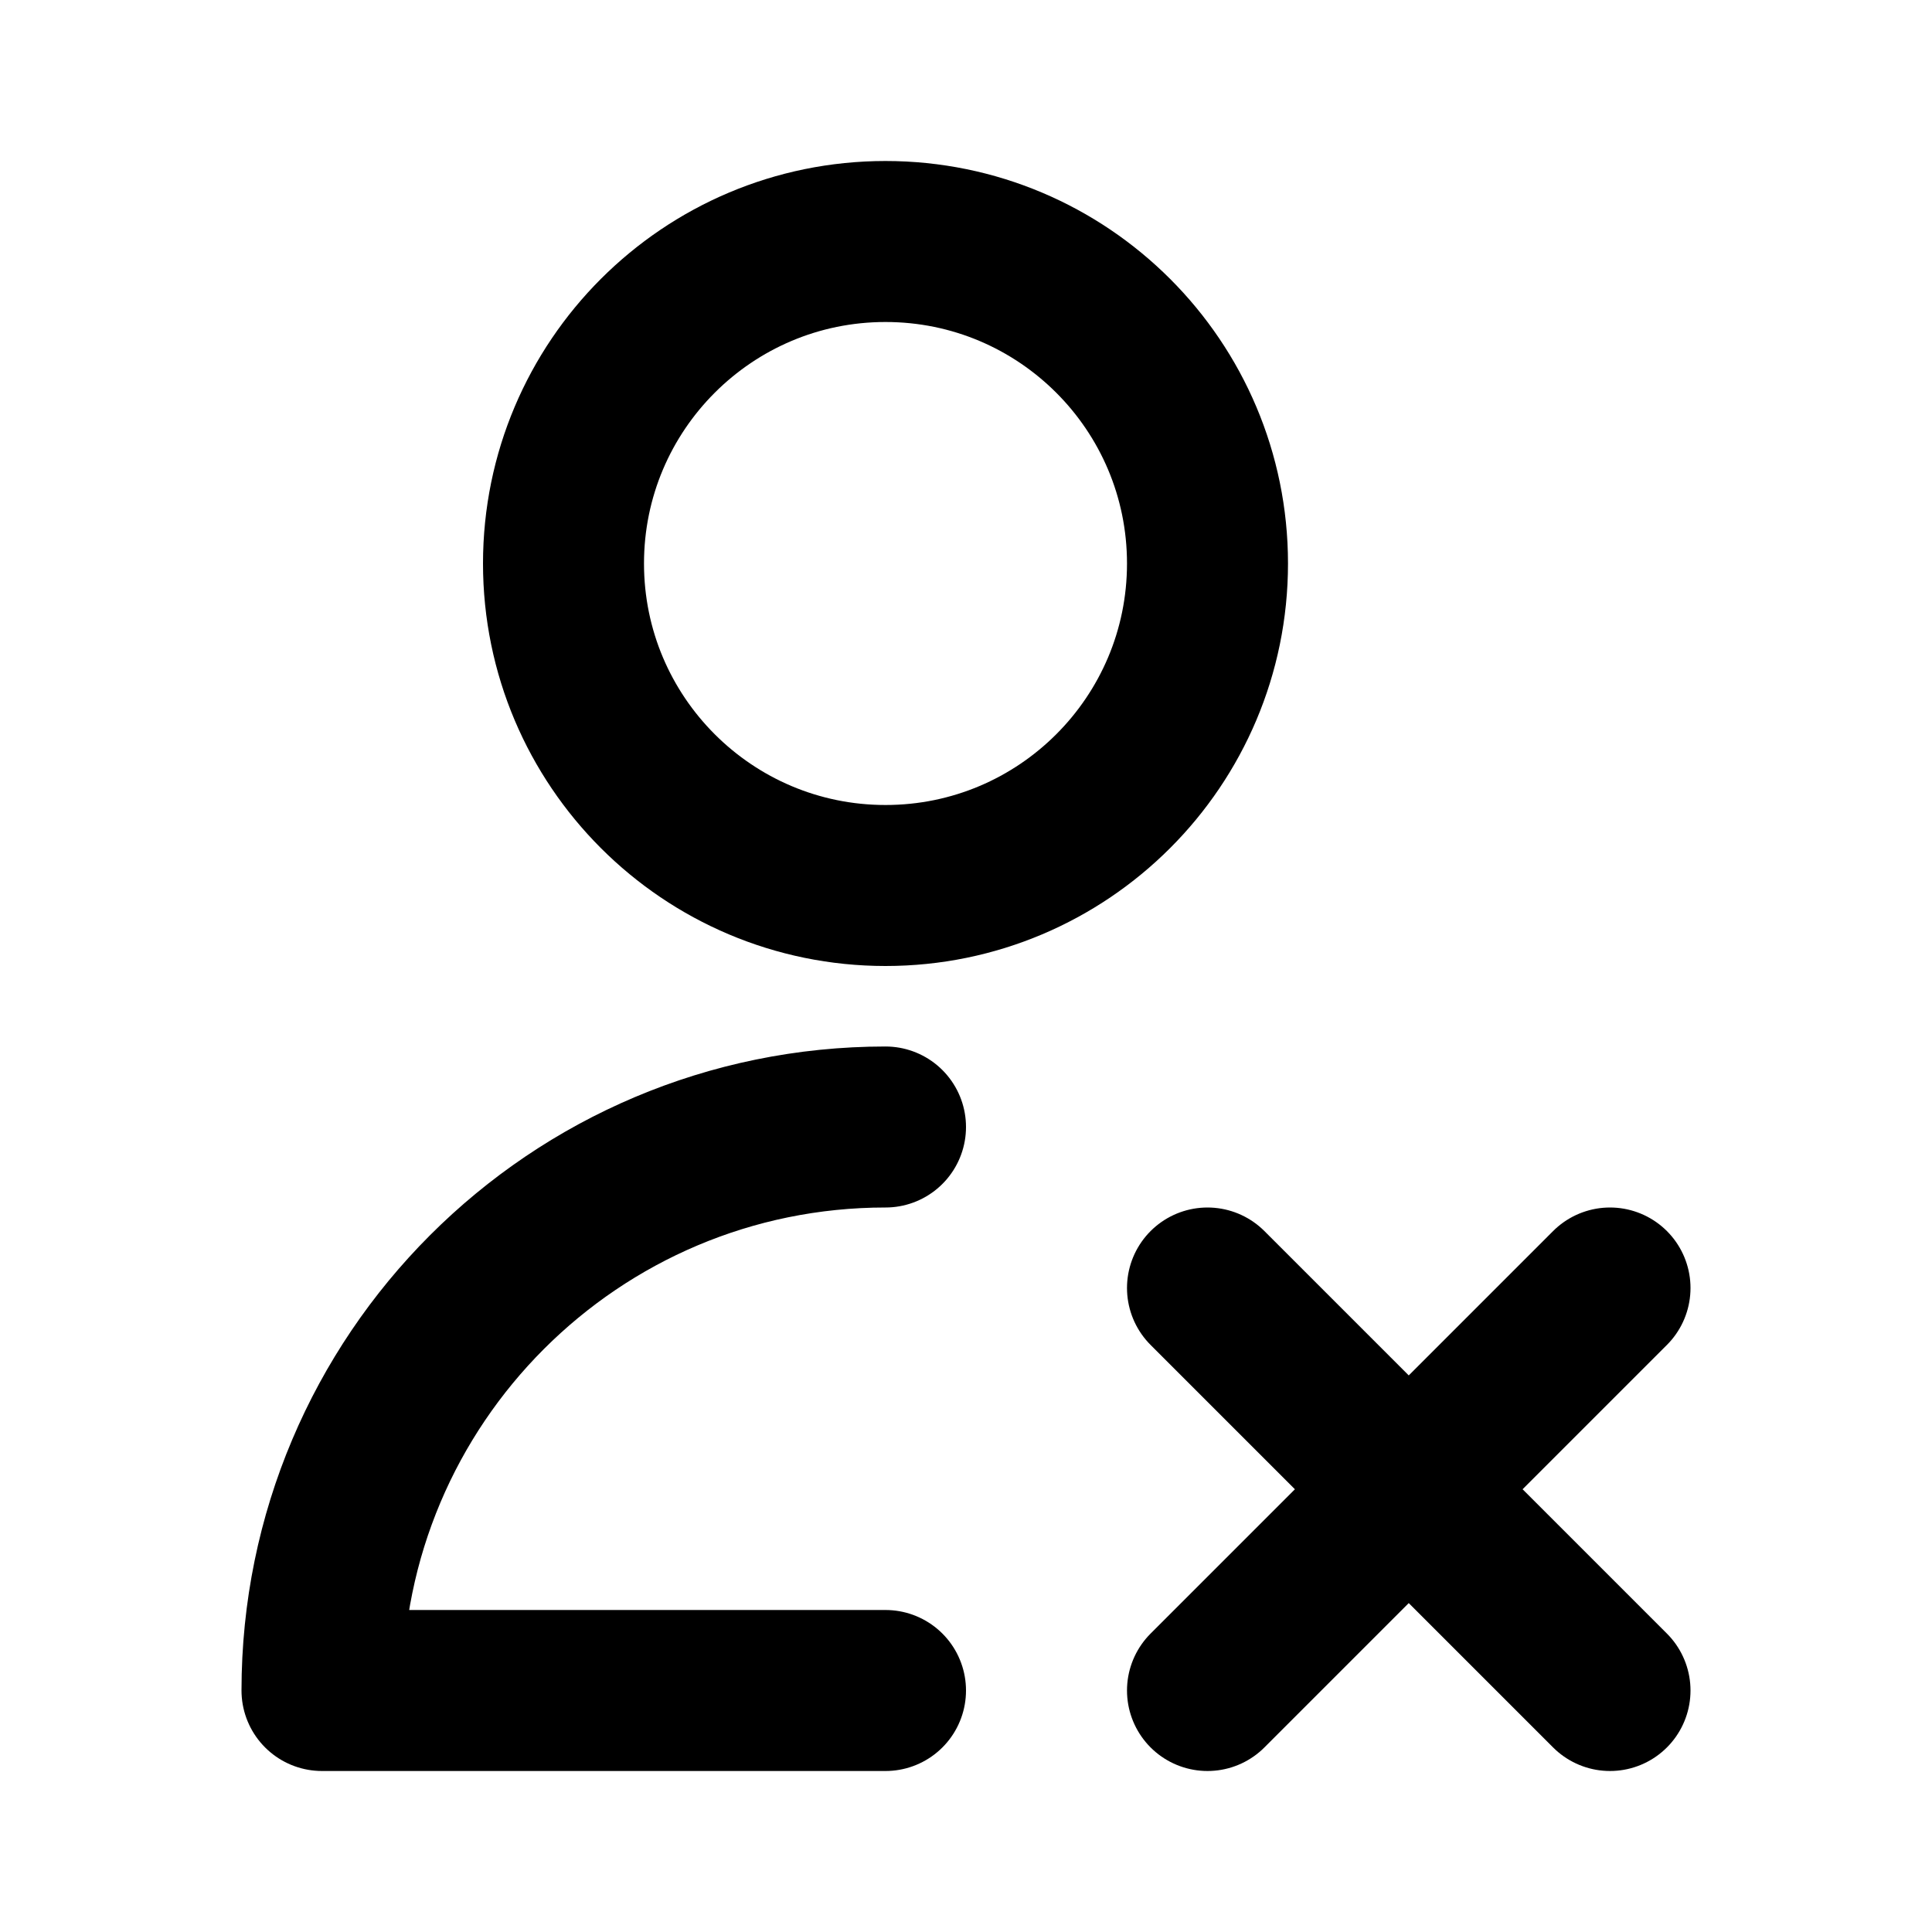 <?xml version="1.0" encoding="utf-8"?>
<svg width="800px" height="800px" viewBox="0 0 24 24" fill="none" xmlns="http://www.w3.org/2000/svg">
<path d="M15 16L20 21M20 16L15 21M11 14C7.134 14 4 17.134 4 21H11M15 7C15 9.209 13.209 11 11 11C8.791 11 7 9.209 7 7C7 4.791 8.791 3 11 3C13.209 3 15 4.791 15 7Z" stroke="#000000" stroke-width="2" stroke-linecap="round" stroke-linejoin="round"/>
</svg>